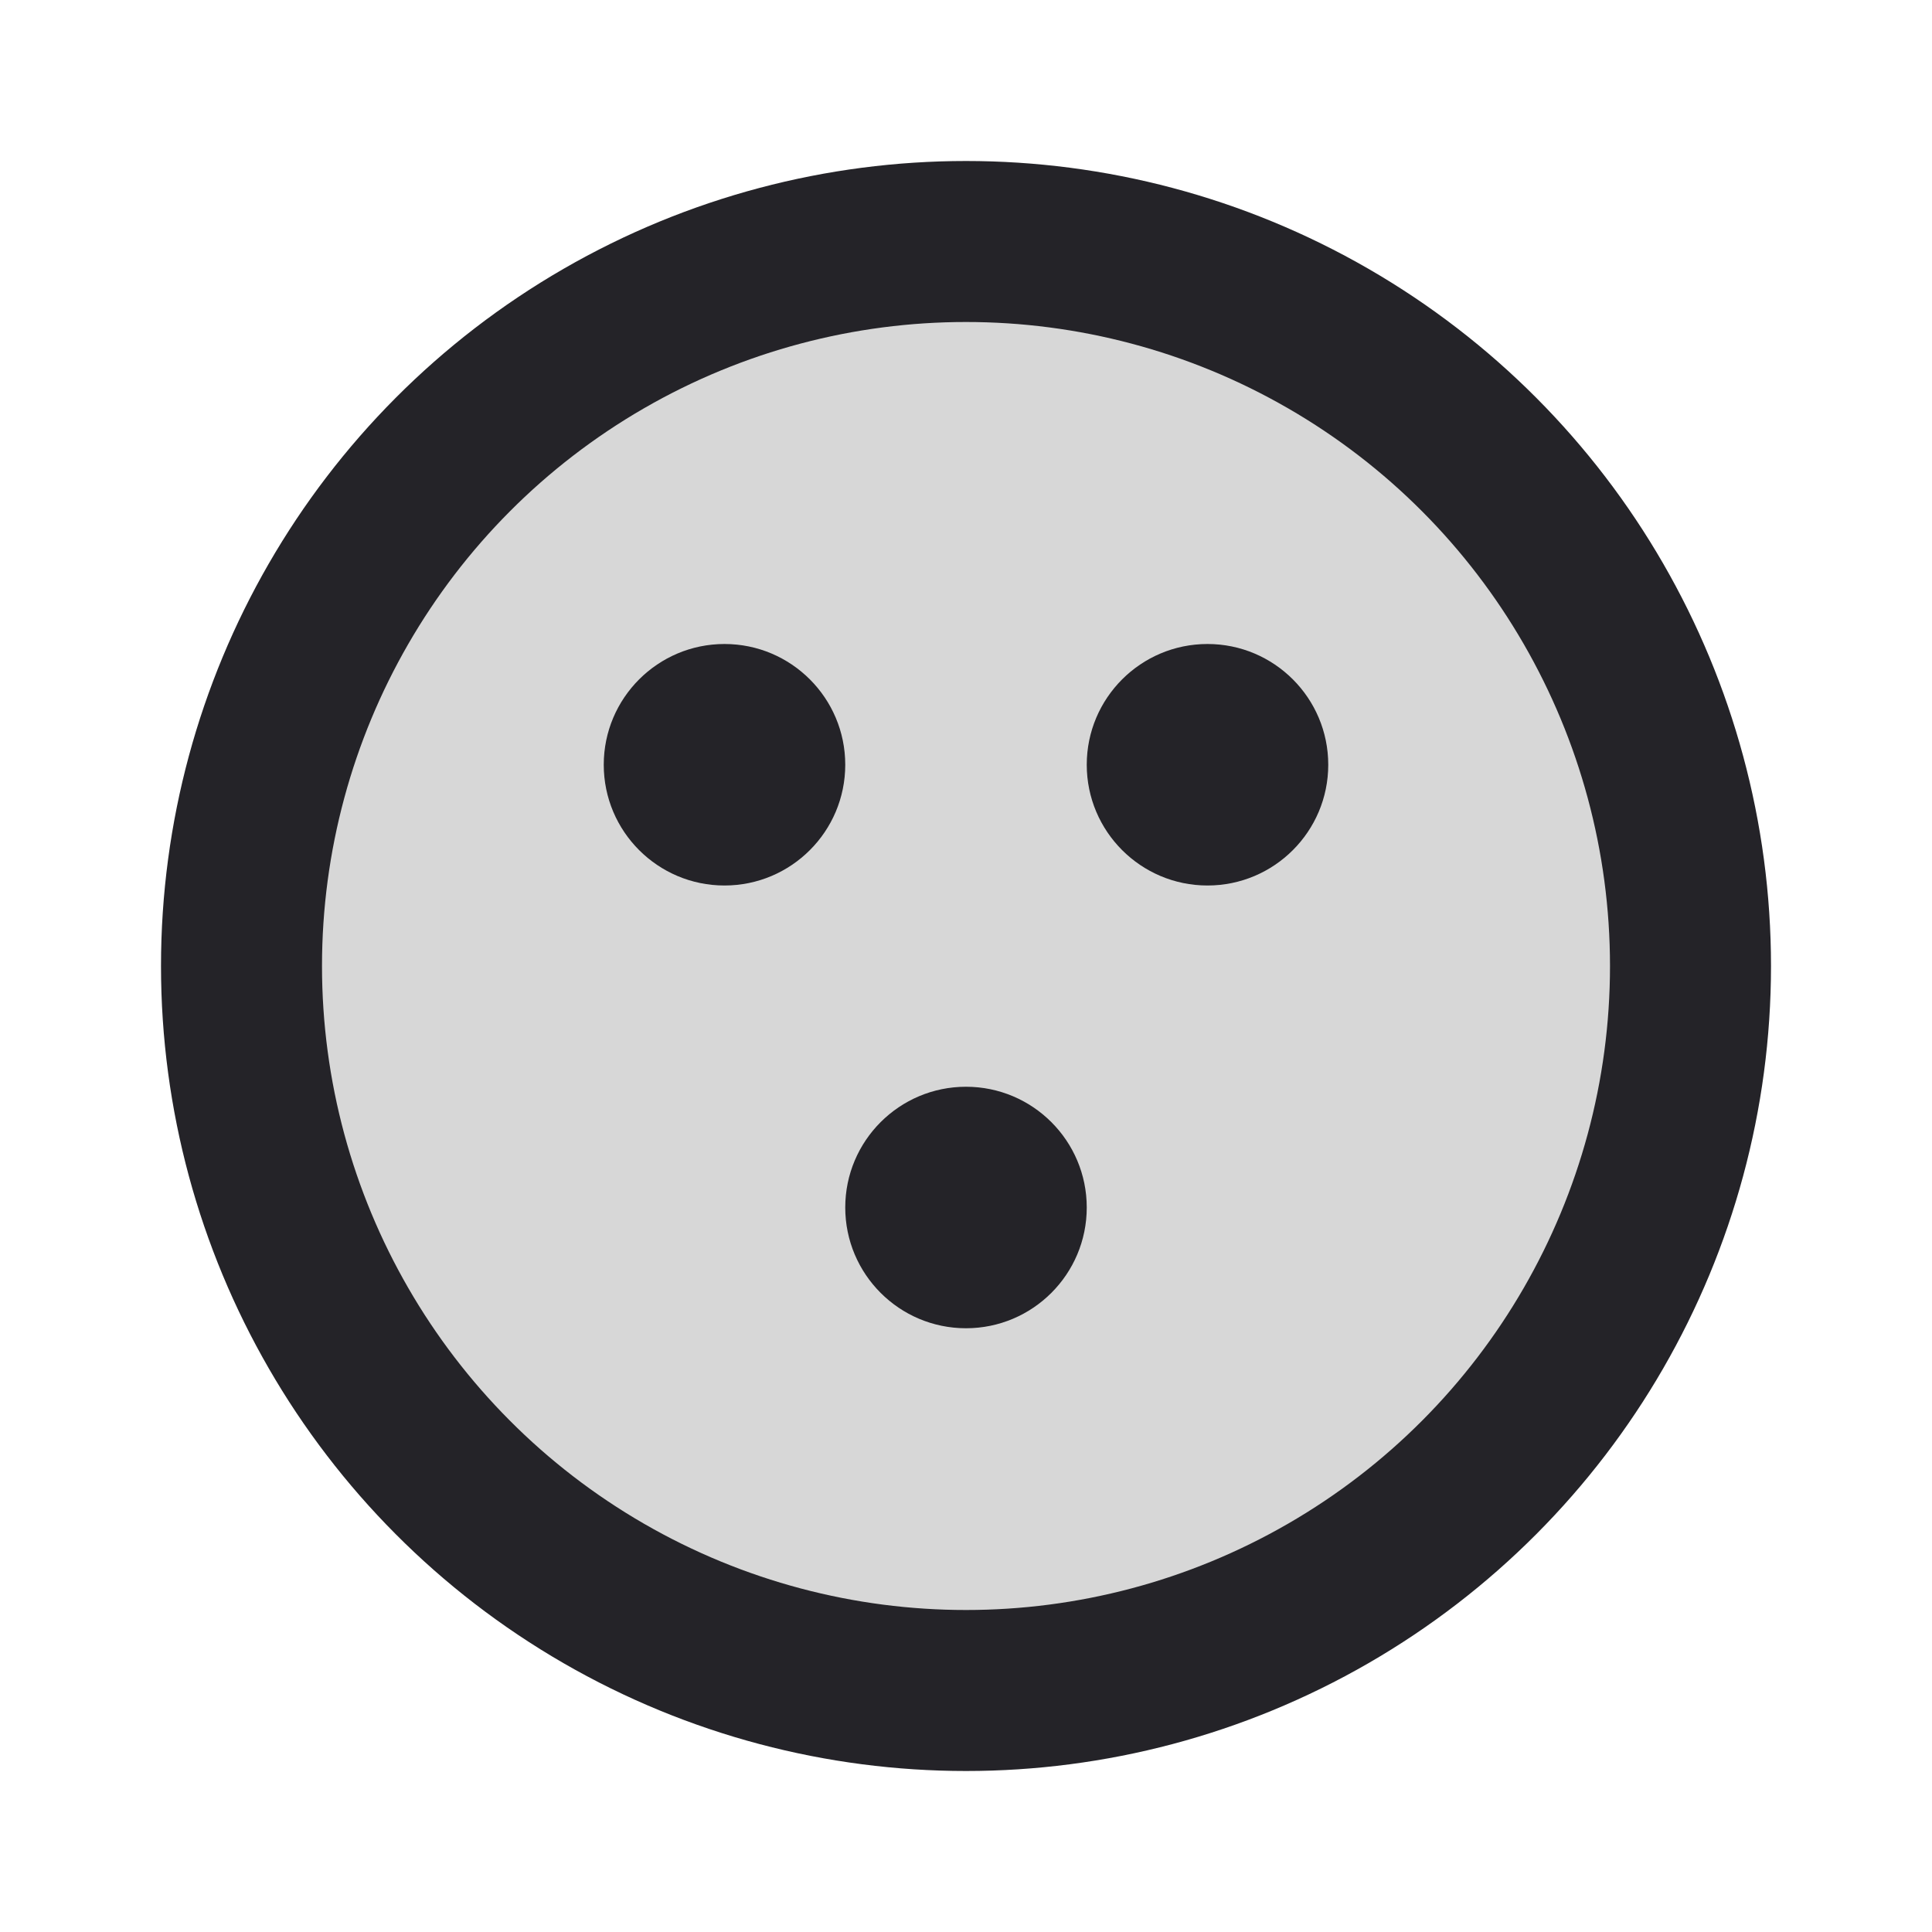 <svg width="24" height="24" viewBox="0 0 24 24" fill="none" xmlns="http://www.w3.org/2000/svg">
<circle cx="12" cy="12" r="9" fill="black" fill-opacity="0.16"/>
<circle cx="12" cy="12" r="9" stroke="#242328" stroke-width="2" stroke-linecap="round" stroke-linejoin="round"/>
<path d="M10.5 9.5C10.5 10.328 9.828 11 9 11C8.172 11 7.5 10.328 7.5 9.5C7.5 8.672 8.172 8 9 8C9.828 8 10.5 8.672 10.5 9.5Z" fill="#242328"/>
<path d="M16.5 9.5C16.5 10.328 15.828 11 15 11C14.172 11 13.5 10.328 13.5 9.5C13.5 8.672 14.172 8 15 8C15.828 8 16.5 8.672 16.5 9.5Z" fill="#242328"/>
<path d="M13.5 15C13.5 15.828 12.828 16.5 12 16.5C11.172 16.5 10.5 15.828 10.5 15C10.5 14.172 11.172 13.5 12 13.5C12.828 13.5 13.5 14.172 13.5 15Z" fill="#242328"/>
</svg>
